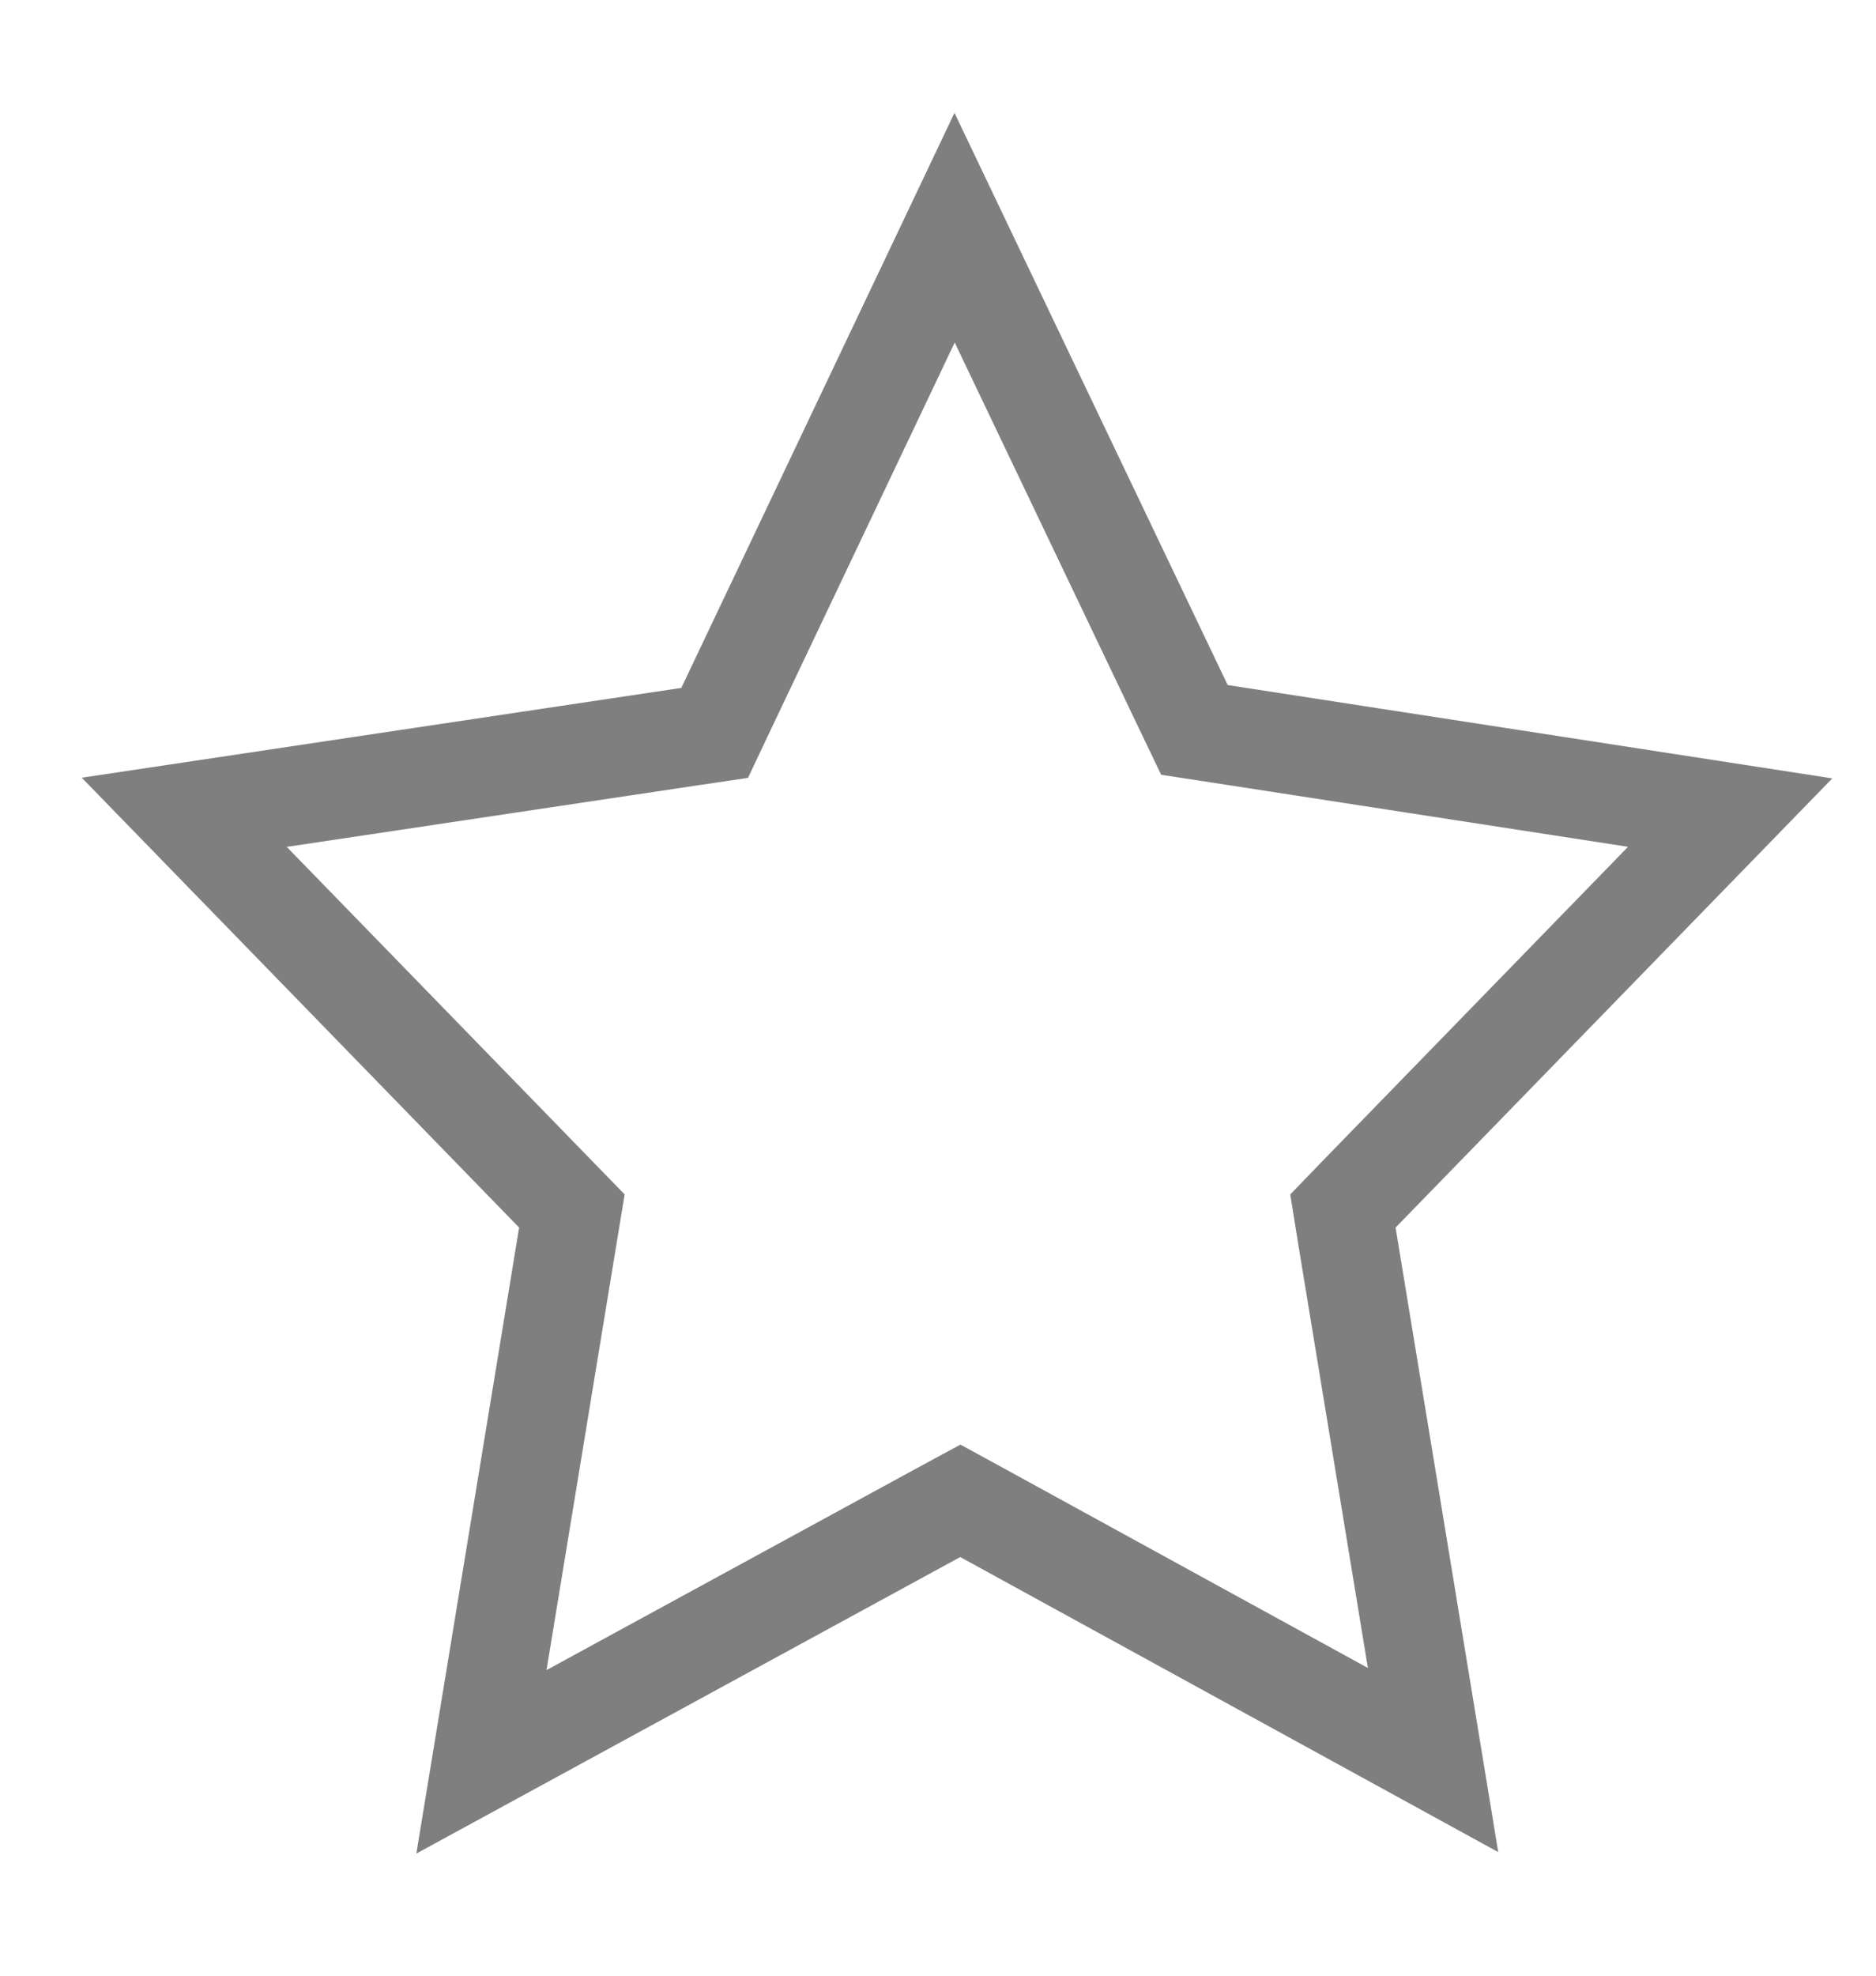 <svg width="19" height="20" viewBox="0 0 19 20" fill="none" xmlns="http://www.w3.org/2000/svg">
<g clip-path="url(#clip0_760_13)">
<path d="M11.983 7.151L12.097 7.389L12.358 7.429L17.523 8.226L13.776 12.078L13.601 12.259L13.641 12.508L14.514 17.817L9.966 15.324L9.726 15.193L9.486 15.323L4.876 17.835L5.751 12.508L5.792 12.259L5.616 12.078L1.866 8.223L6.975 7.458L7.238 7.419L7.352 7.178L9.668 2.305L11.983 7.151Z" stroke="black" stroke-opacity="0.5"/>
</g>
<defs>
<clipPath id="clip0_760_13">
<rect width="18.445" height="18.402" fill="white" transform="translate(0.445 0.868)"/>
</clipPath>
</defs>
</svg>
